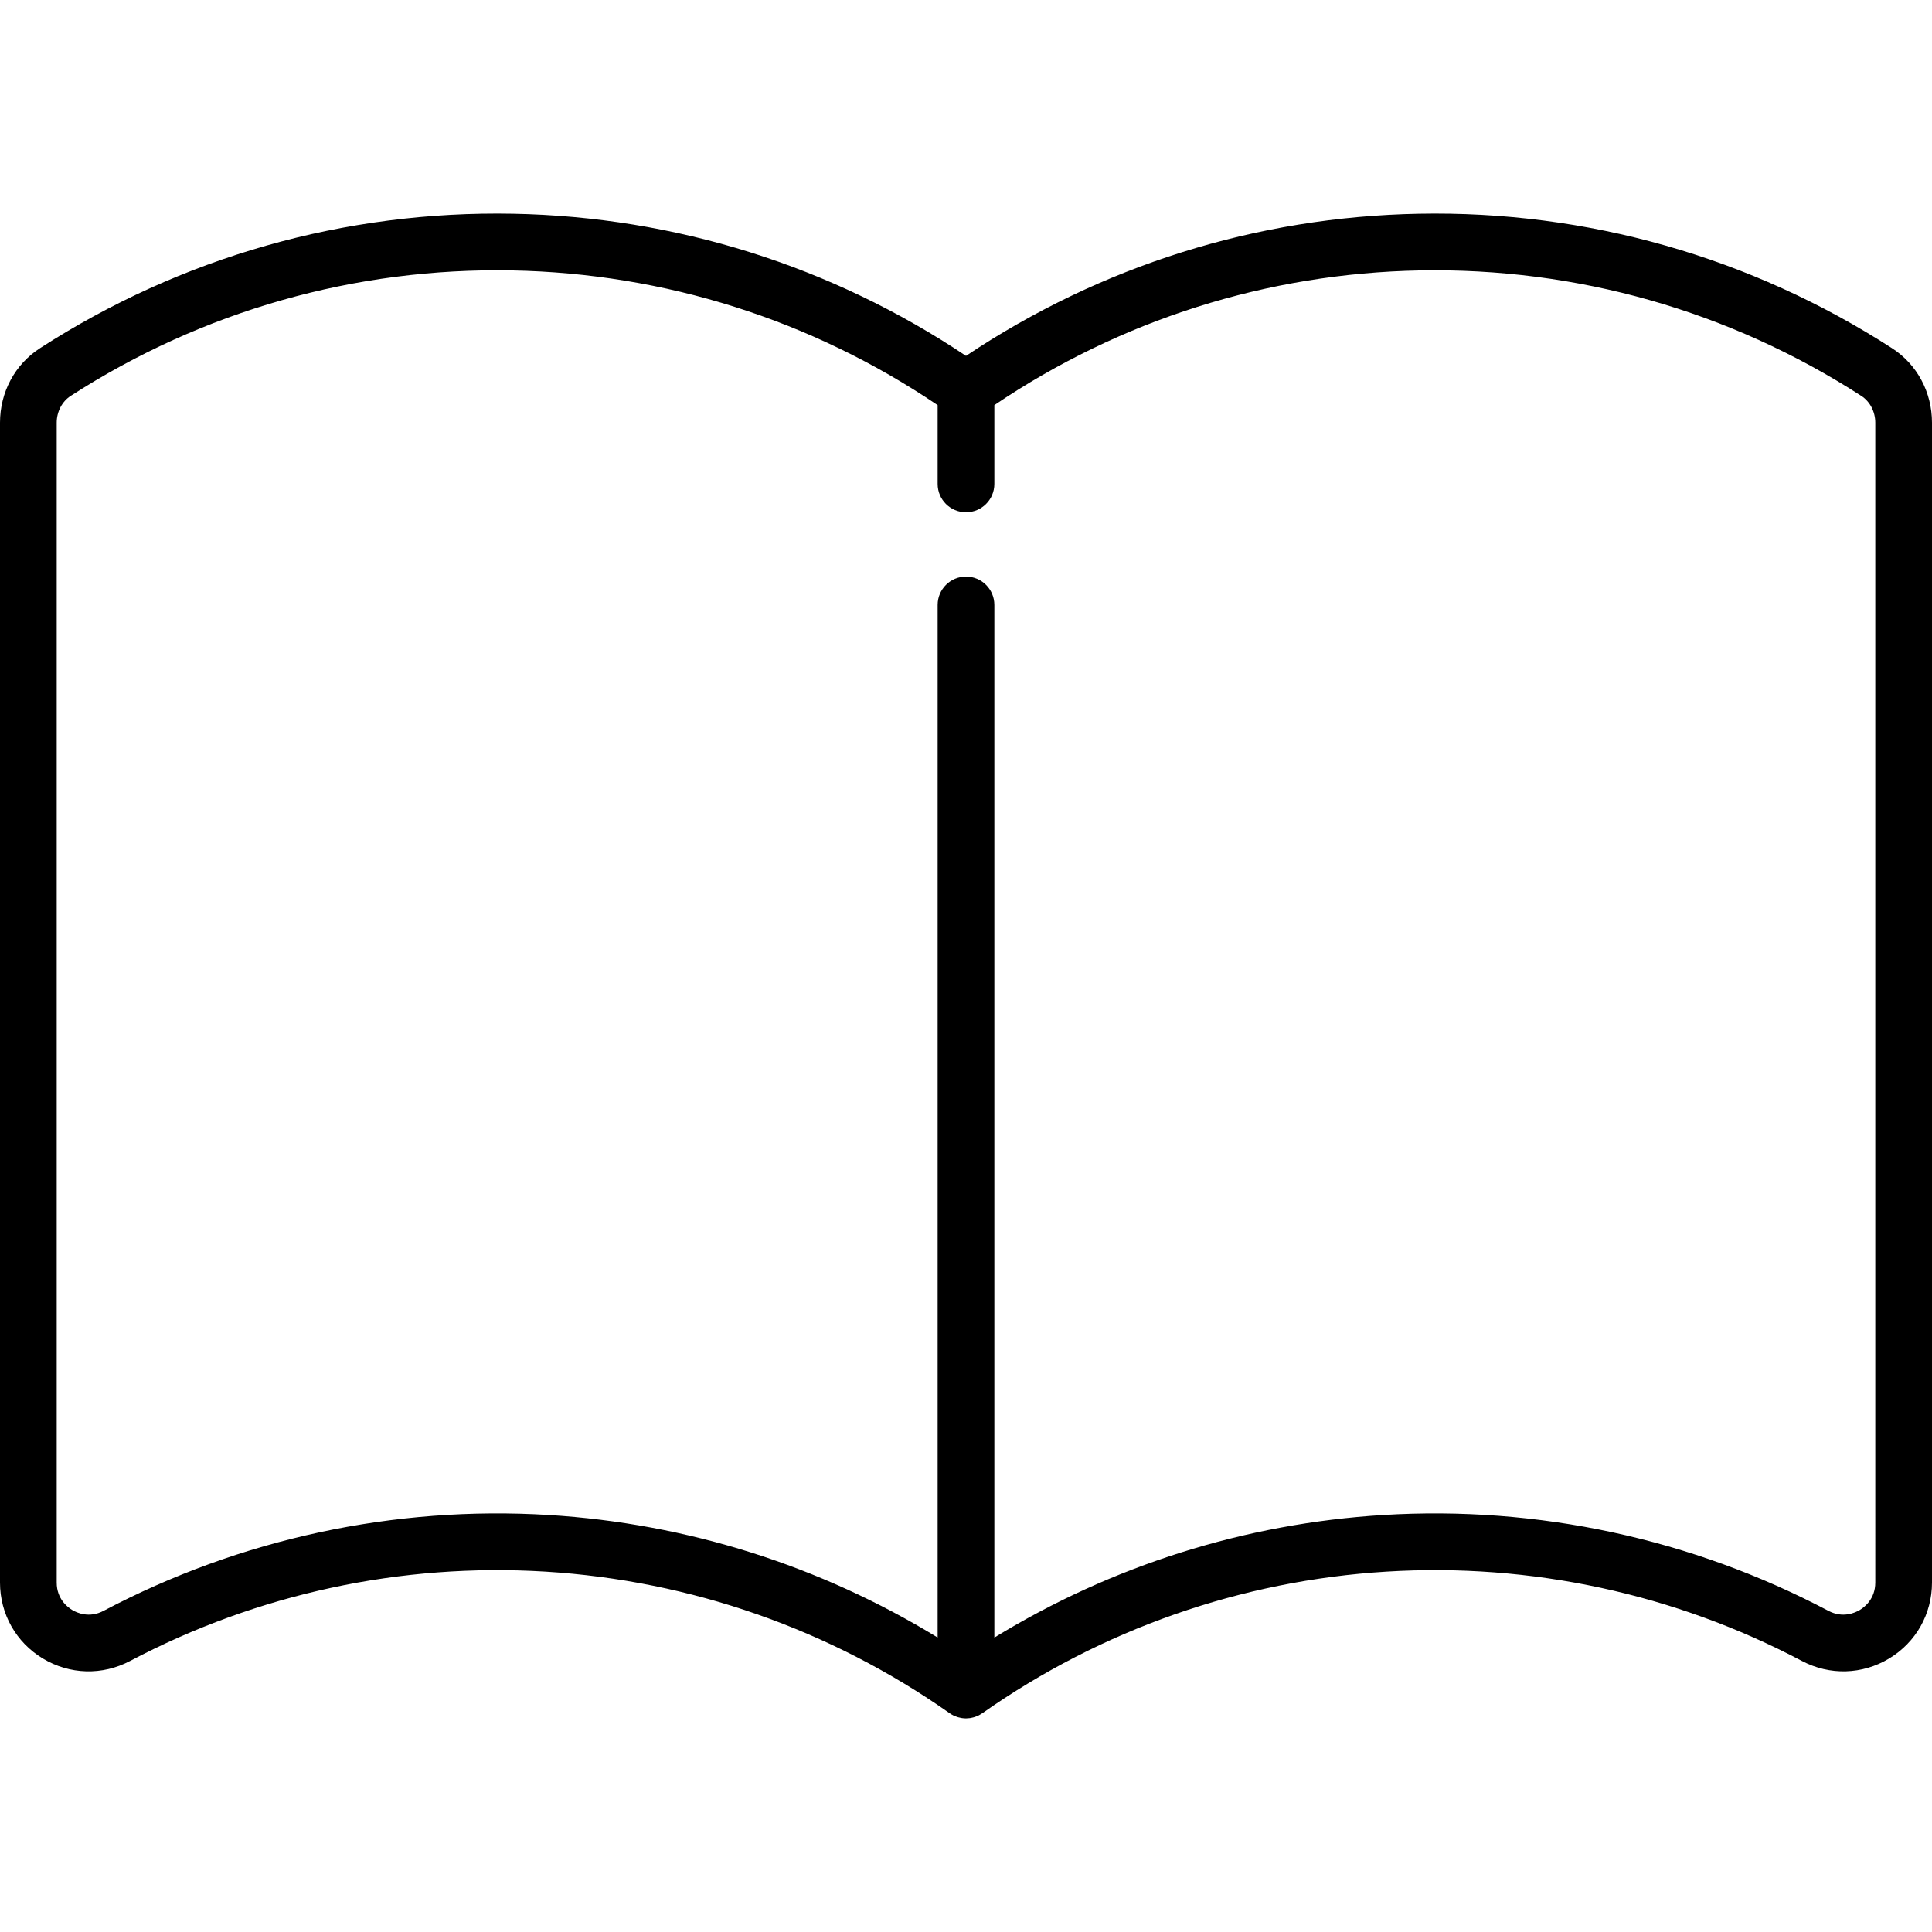 <?xml version="1.0" encoding="iso-8859-1"?>
<!-- Generator: Adobe Illustrator 17.1.0, SVG Export Plug-In . SVG Version: 6.00 Build 0)  -->
<!DOCTYPE svg PUBLIC "-//W3C//DTD SVG 1.1//EN" "http://www.w3.org/Graphics/SVG/1.1/DTD/svg11.dtd">
<svg version="1.1" id="Capa_1" xmlns="http://www.w3.org/2000/svg" xmlns:xlink="http://www.w3.org/1999/xlink" x="0px" y="0px"
	 viewBox="0 0 511 511" style="enable-background:new 0 0 511 511;" xml:space="preserve">
<path d="M500.444,92.112c-37.382-24.121-80.679-36.436-125.199-35.575c-42.888,0.815-84.173,13.799-119.745,37.591
	c-35.572-23.792-76.857-36.775-119.745-37.591c-44.534-0.86-87.817,11.454-125.198,35.574C3.946,96.375,0,103.731,0,111.789v306.788
	c0,8.3,4.238,15.811,11.338,20.091c7.1,4.281,15.721,4.521,23.063,0.648c33.727-17.802,71.716-25.973,109.866-23.636
	c38.43,2.355,75.403,15.31,106.921,37.46c0.014,0.01,0.03,0.016,0.044,0.026c0.299,0.207,0.609,0.392,0.932,0.552
	c0.049,0.024,0.101,0.042,0.151,0.065c0.266,0.125,0.537,0.233,0.814,0.326c0.103,0.034,0.207,0.064,0.312,0.094
	c0.241,0.069,0.485,0.125,0.731,0.169c0.101,0.018,0.2,0.039,0.301,0.053c0.343,0.048,0.688,0.079,1.034,0.079
	c0.028,0,0.056-0.006,0.084-0.006c0.306-0.004,0.611-0.027,0.915-0.068c0.123-0.017,0.244-0.043,0.366-0.066
	c0.217-0.041,0.432-0.089,0.646-0.148c0.129-0.036,0.256-0.074,0.384-0.118c0.224-0.076,0.444-0.166,0.662-0.264
	c0.102-0.046,0.205-0.085,0.305-0.136c0.029-0.015,0.06-0.024,0.089-0.04c0.25-0.13,0.484-0.281,0.714-0.436
	c0.046-0.031,0.095-0.052,0.141-0.083c31.518-22.15,68.491-35.104,106.921-37.46c38.149-2.342,76.14,5.834,109.866,23.636
	c7.341,3.875,15.963,3.632,23.063-0.648S511,426.877,511,418.577V111.789C511,103.731,507.054,96.375,500.444,92.112z M496,418.577
	c0,4.317-2.855,6.505-4.083,7.245c-1.228,0.74-4.497,2.246-8.316,0.229c-36.161-19.086-76.893-27.851-117.786-25.342
	c-36.492,2.237-71.754,13.394-102.815,32.413V159.999c0-4.143-3.358-7.5-7.5-7.5s-7.5,3.357-7.5,7.5v273.113
	c-31.061-19.019-66.324-30.167-102.815-32.403c-40.895-2.505-81.625,6.256-117.786,25.342c-3.819,2.018-7.088,0.512-8.316-0.229
	c-1.228-0.74-4.083-2.928-4.083-7.245V111.789c0-2.896,1.413-5.605,3.688-7.073c34.868-22.497,75.257-33.974,116.781-33.182
	c40.34,0.768,79.162,13.068,112.531,35.617v20.846c0,4.143,3.358,7.5,7.5,7.5s7.5-3.357,7.5-7.5v-20.846
	c33.369-22.548,72.191-34.849,112.531-35.617c41.531-0.77,81.914,10.684,116.782,33.183c2.274,1.467,3.688,4.177,3.688,7.072
	V418.577z"/>
<g>
</g>
<g>
</g>
<g>
</g>
<g>
</g>
<g>
</g>
<g>
</g>
<g>
</g>
<g>
</g>
<g>
</g>
<g>
</g>
<g>
</g>
<g>
</g>
<g>
</g>
<g>
</g>
<g>
</g>
</svg>
